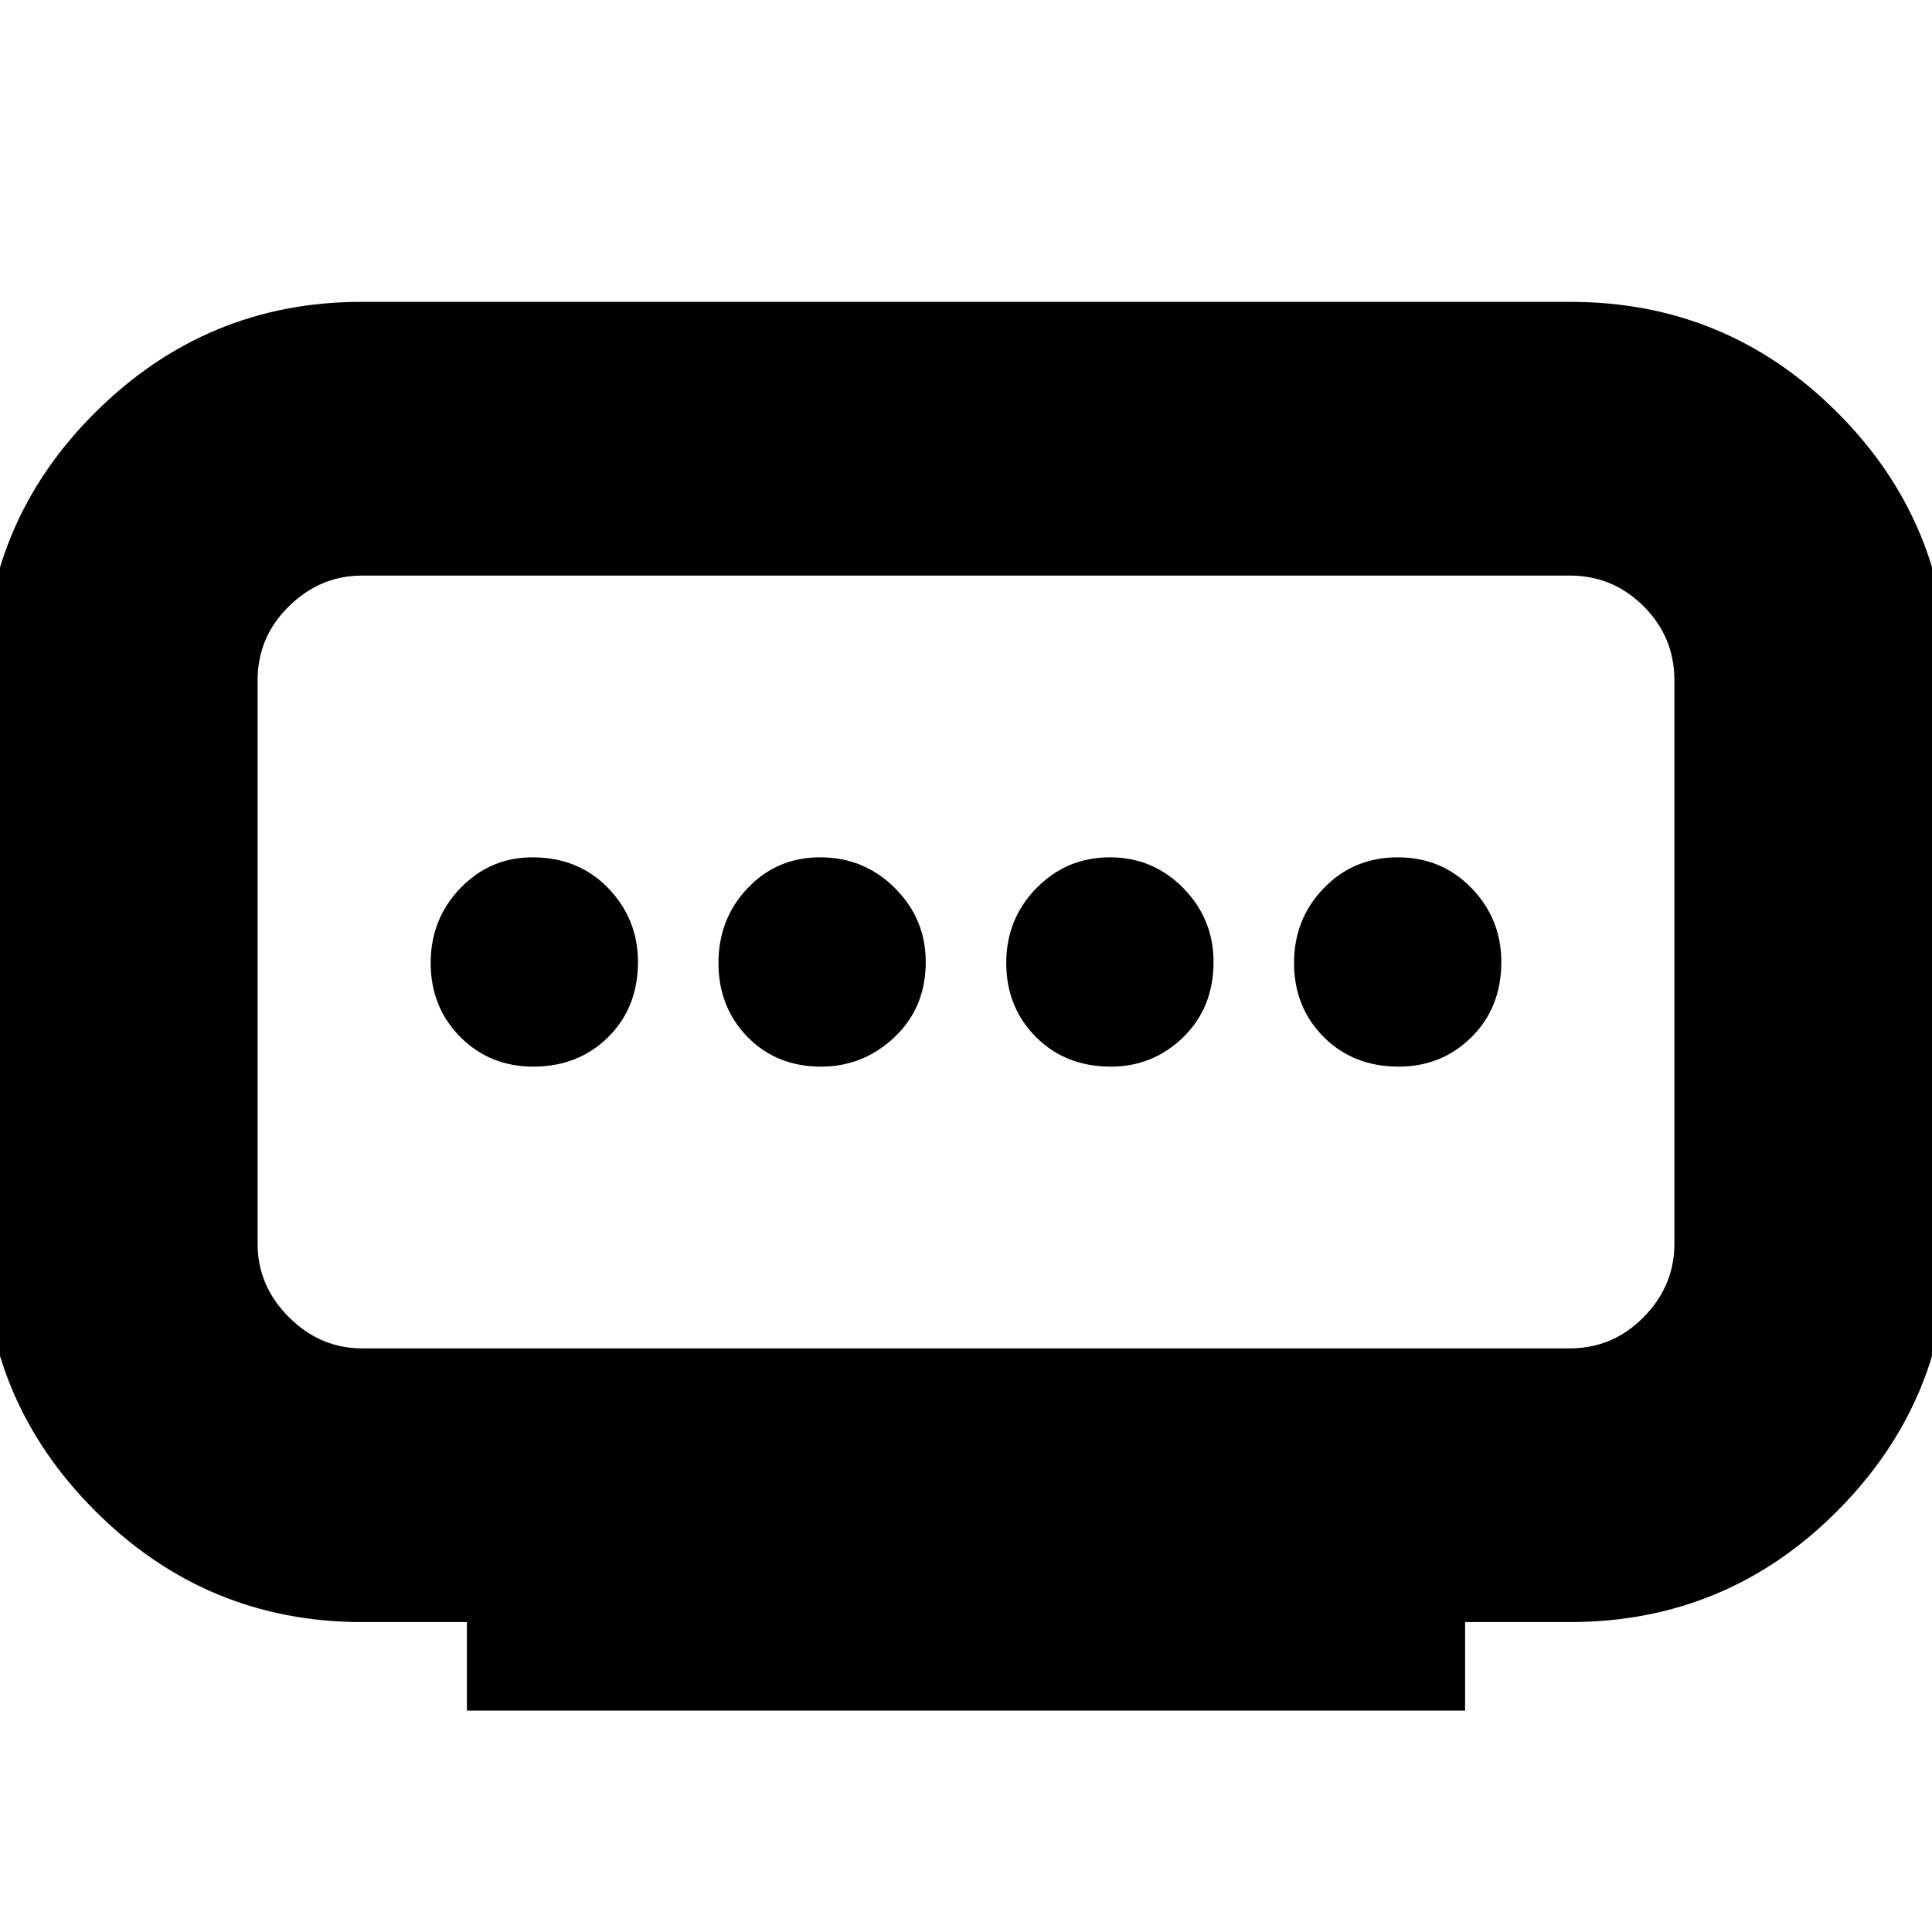 <svg xmlns="http://www.w3.org/2000/svg" height="24" viewBox="0 -960 960 960" width="24"><path d="M180-290h600q21.45 0 36.72-15.53Q832-321.06 832-342v-280q0-21.45-15.28-36.72Q801.45-674 780-674H180q-20.94 0-36.47 15.28Q128-643.45 128-622v280q0 20.94 15.53 36.47Q159.06-290 180-290Zm52 180v-44h-52q-77.49 0-132.74-55.26Q-8-264.51-8-342v-280q0-78 55.26-133 55.25-55 132.27-55h600.94Q858-810 913-755t55 133v280q0 77.49-55 132.74Q858-154 780-154h-52v44H232Zm176.02-320q20.98 0 36.48-14.67Q460-459.35 460-482q0-21.4-15.3-36.7-15.3-15.3-37.2-15.3-21.48 0-35.99 15.3Q357-503.4 357-481.5q0 21.9 14.39 36.7 14.4 14.8 36.63 14.8ZM265-430q22.4 0 37.2-14.67Q317-459.35 317-482q0-21.4-14.8-36.7-14.8-15.3-37.7-15.3-20.92 0-35.71 15.3T214-481.5q0 21.9 14.66 36.7Q243.33-430 265-430Zm287 0q20.97 0 35.99-14.67Q603-459.35 603-482q0-21.4-15.02-36.7-15.02-15.3-36.5-15.3T515-518.7q-15 15.3-15 37.2 0 21.9 14.67 36.7Q529.35-430 552-430Zm143 0q21.4 0 36.2-14.67Q746-459.35 746-482q0-21.4-14.8-36.7-14.8-15.3-36.7-15.3-21.9 0-36.7 15.3-14.8 15.3-14.8 37.2 0 21.9 14.67 36.7Q672.35-430 695-430Zm-215-52Z"/></svg>